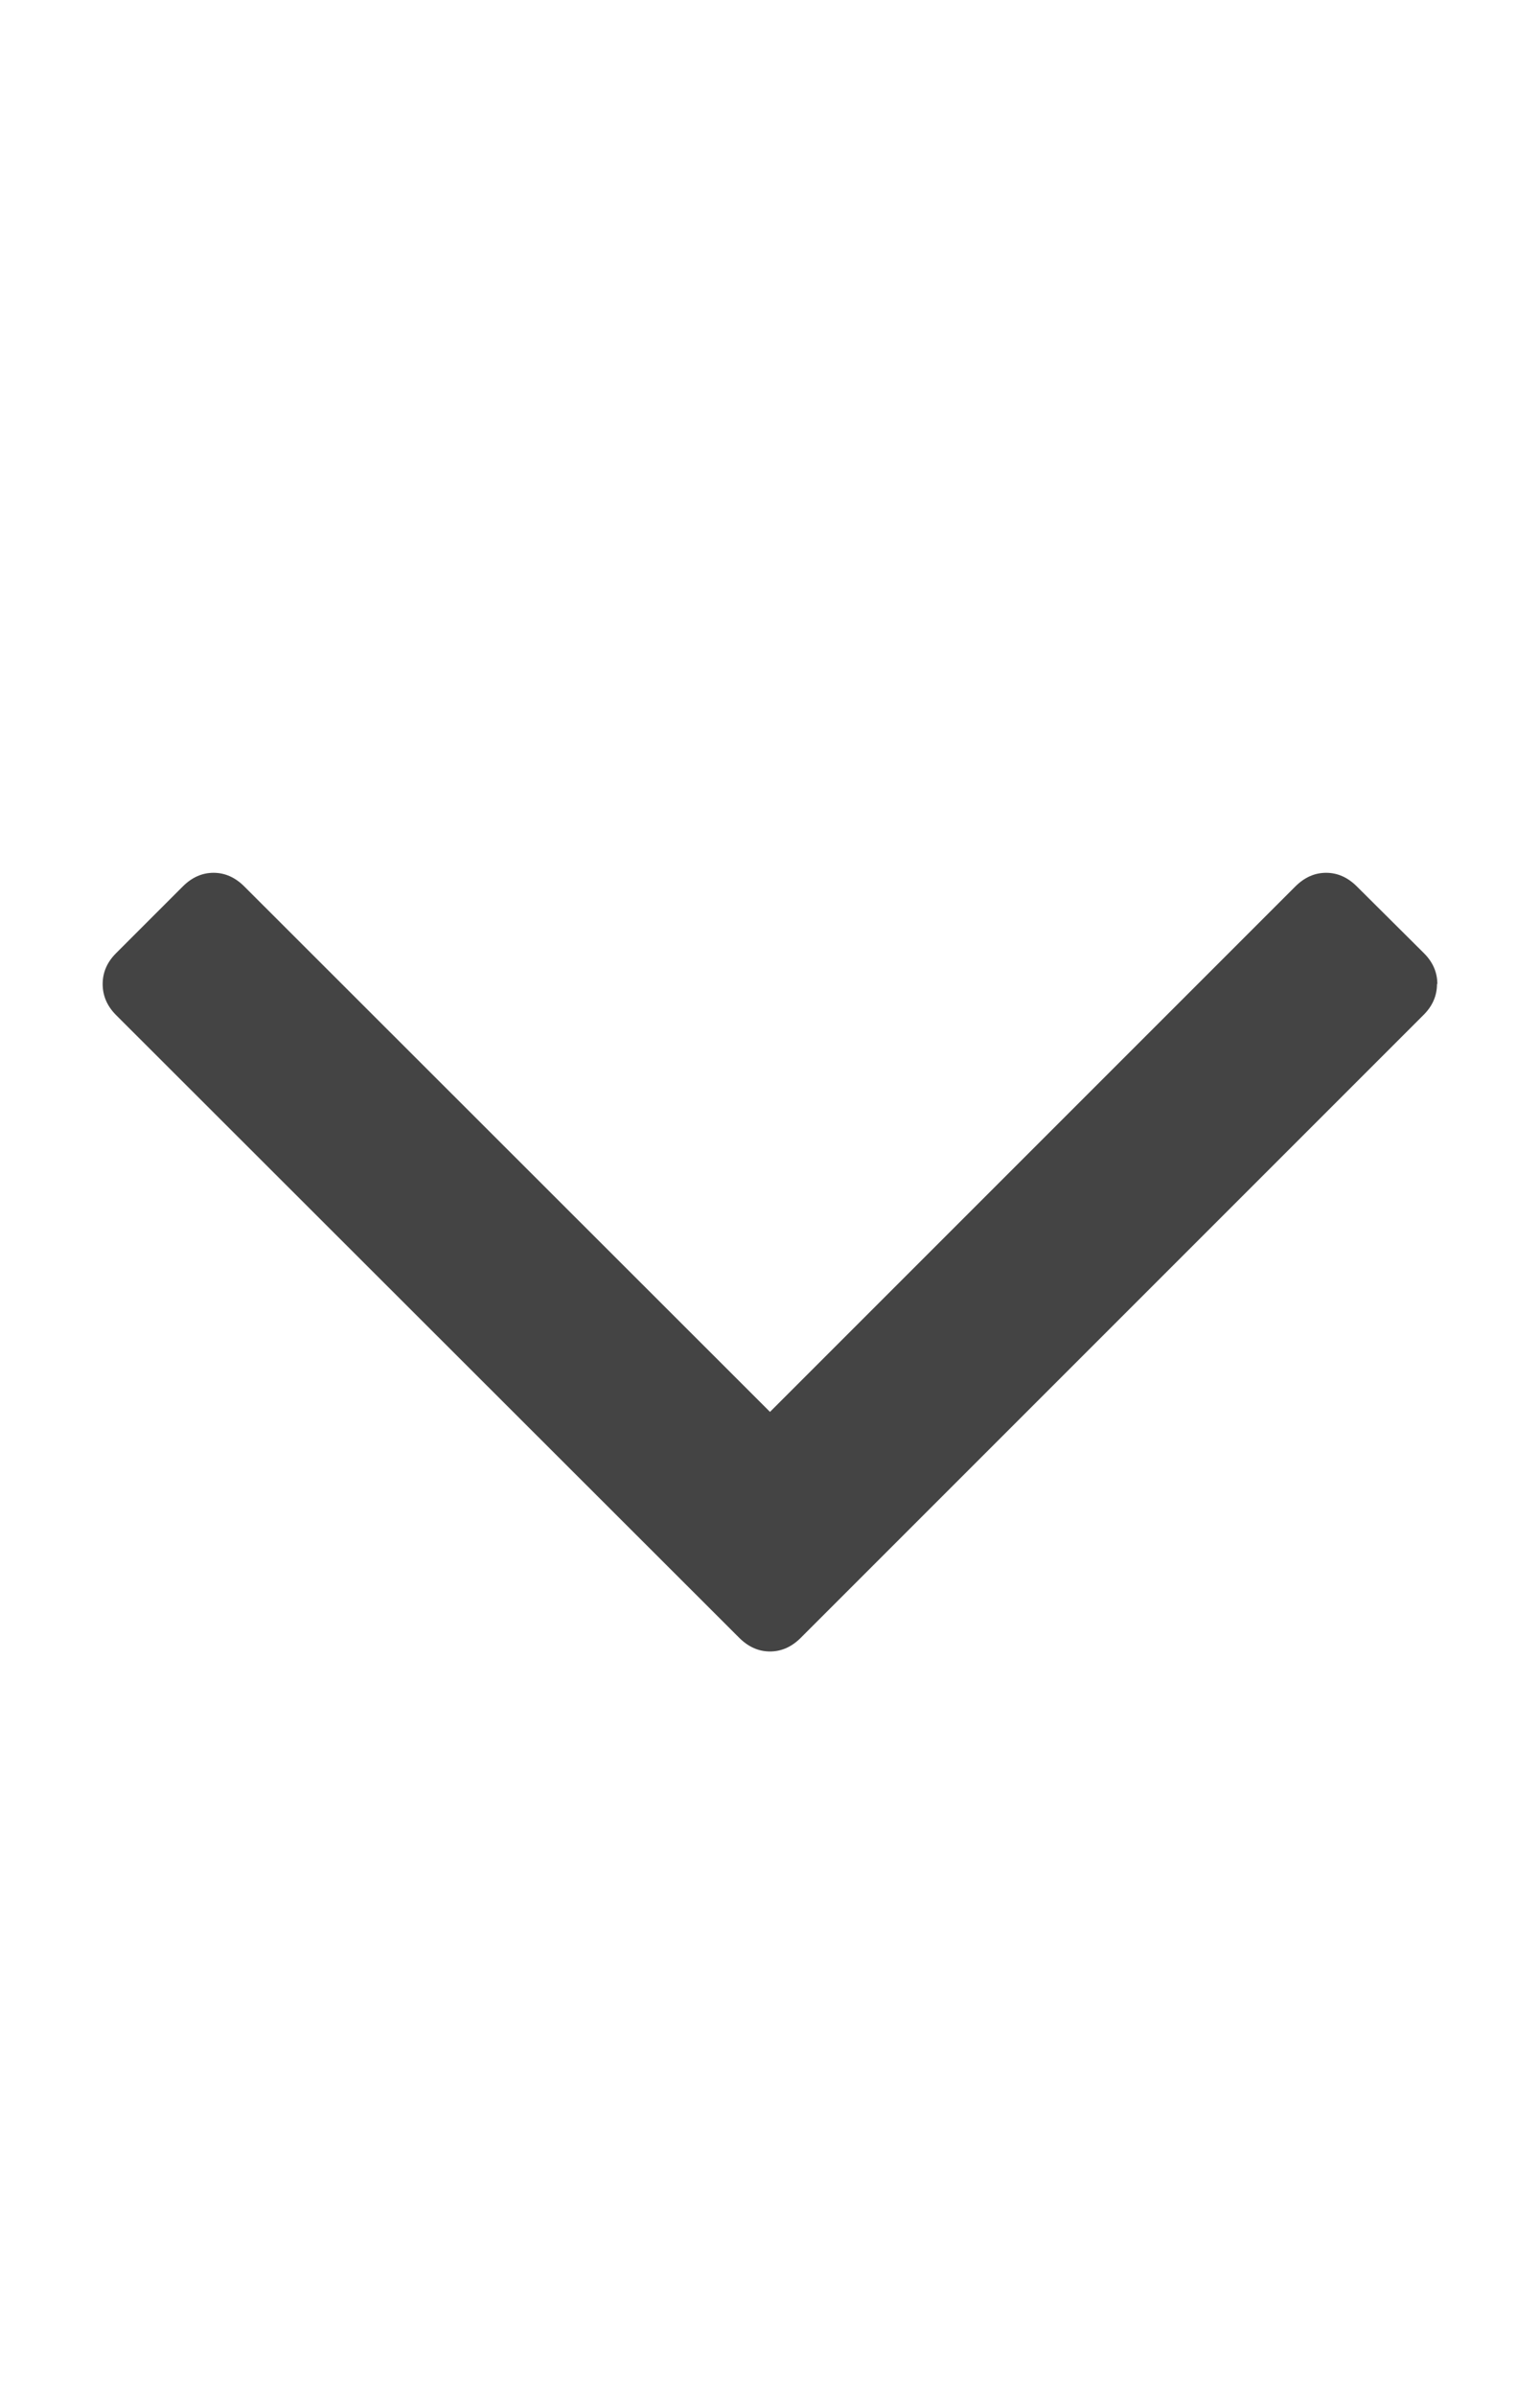 <svg xmlns="http://www.w3.org/2000/svg" width="9" height="14" viewBox="0 0 9 14"><path fill="#444" d="M8.398 5.75q0 .102-.078.18L4.68 9.57q-.08.08-.18.08t-.18-.08L.677 5.93Q.6 5.852.6 5.75t.078-.18l.39-.39q.08-.08.18-.08t.18.08L4.5 8.25l3.07-3.07q.08-.08.18-.08t.18.08l.392.39q.078.078.078.18z"/></svg>